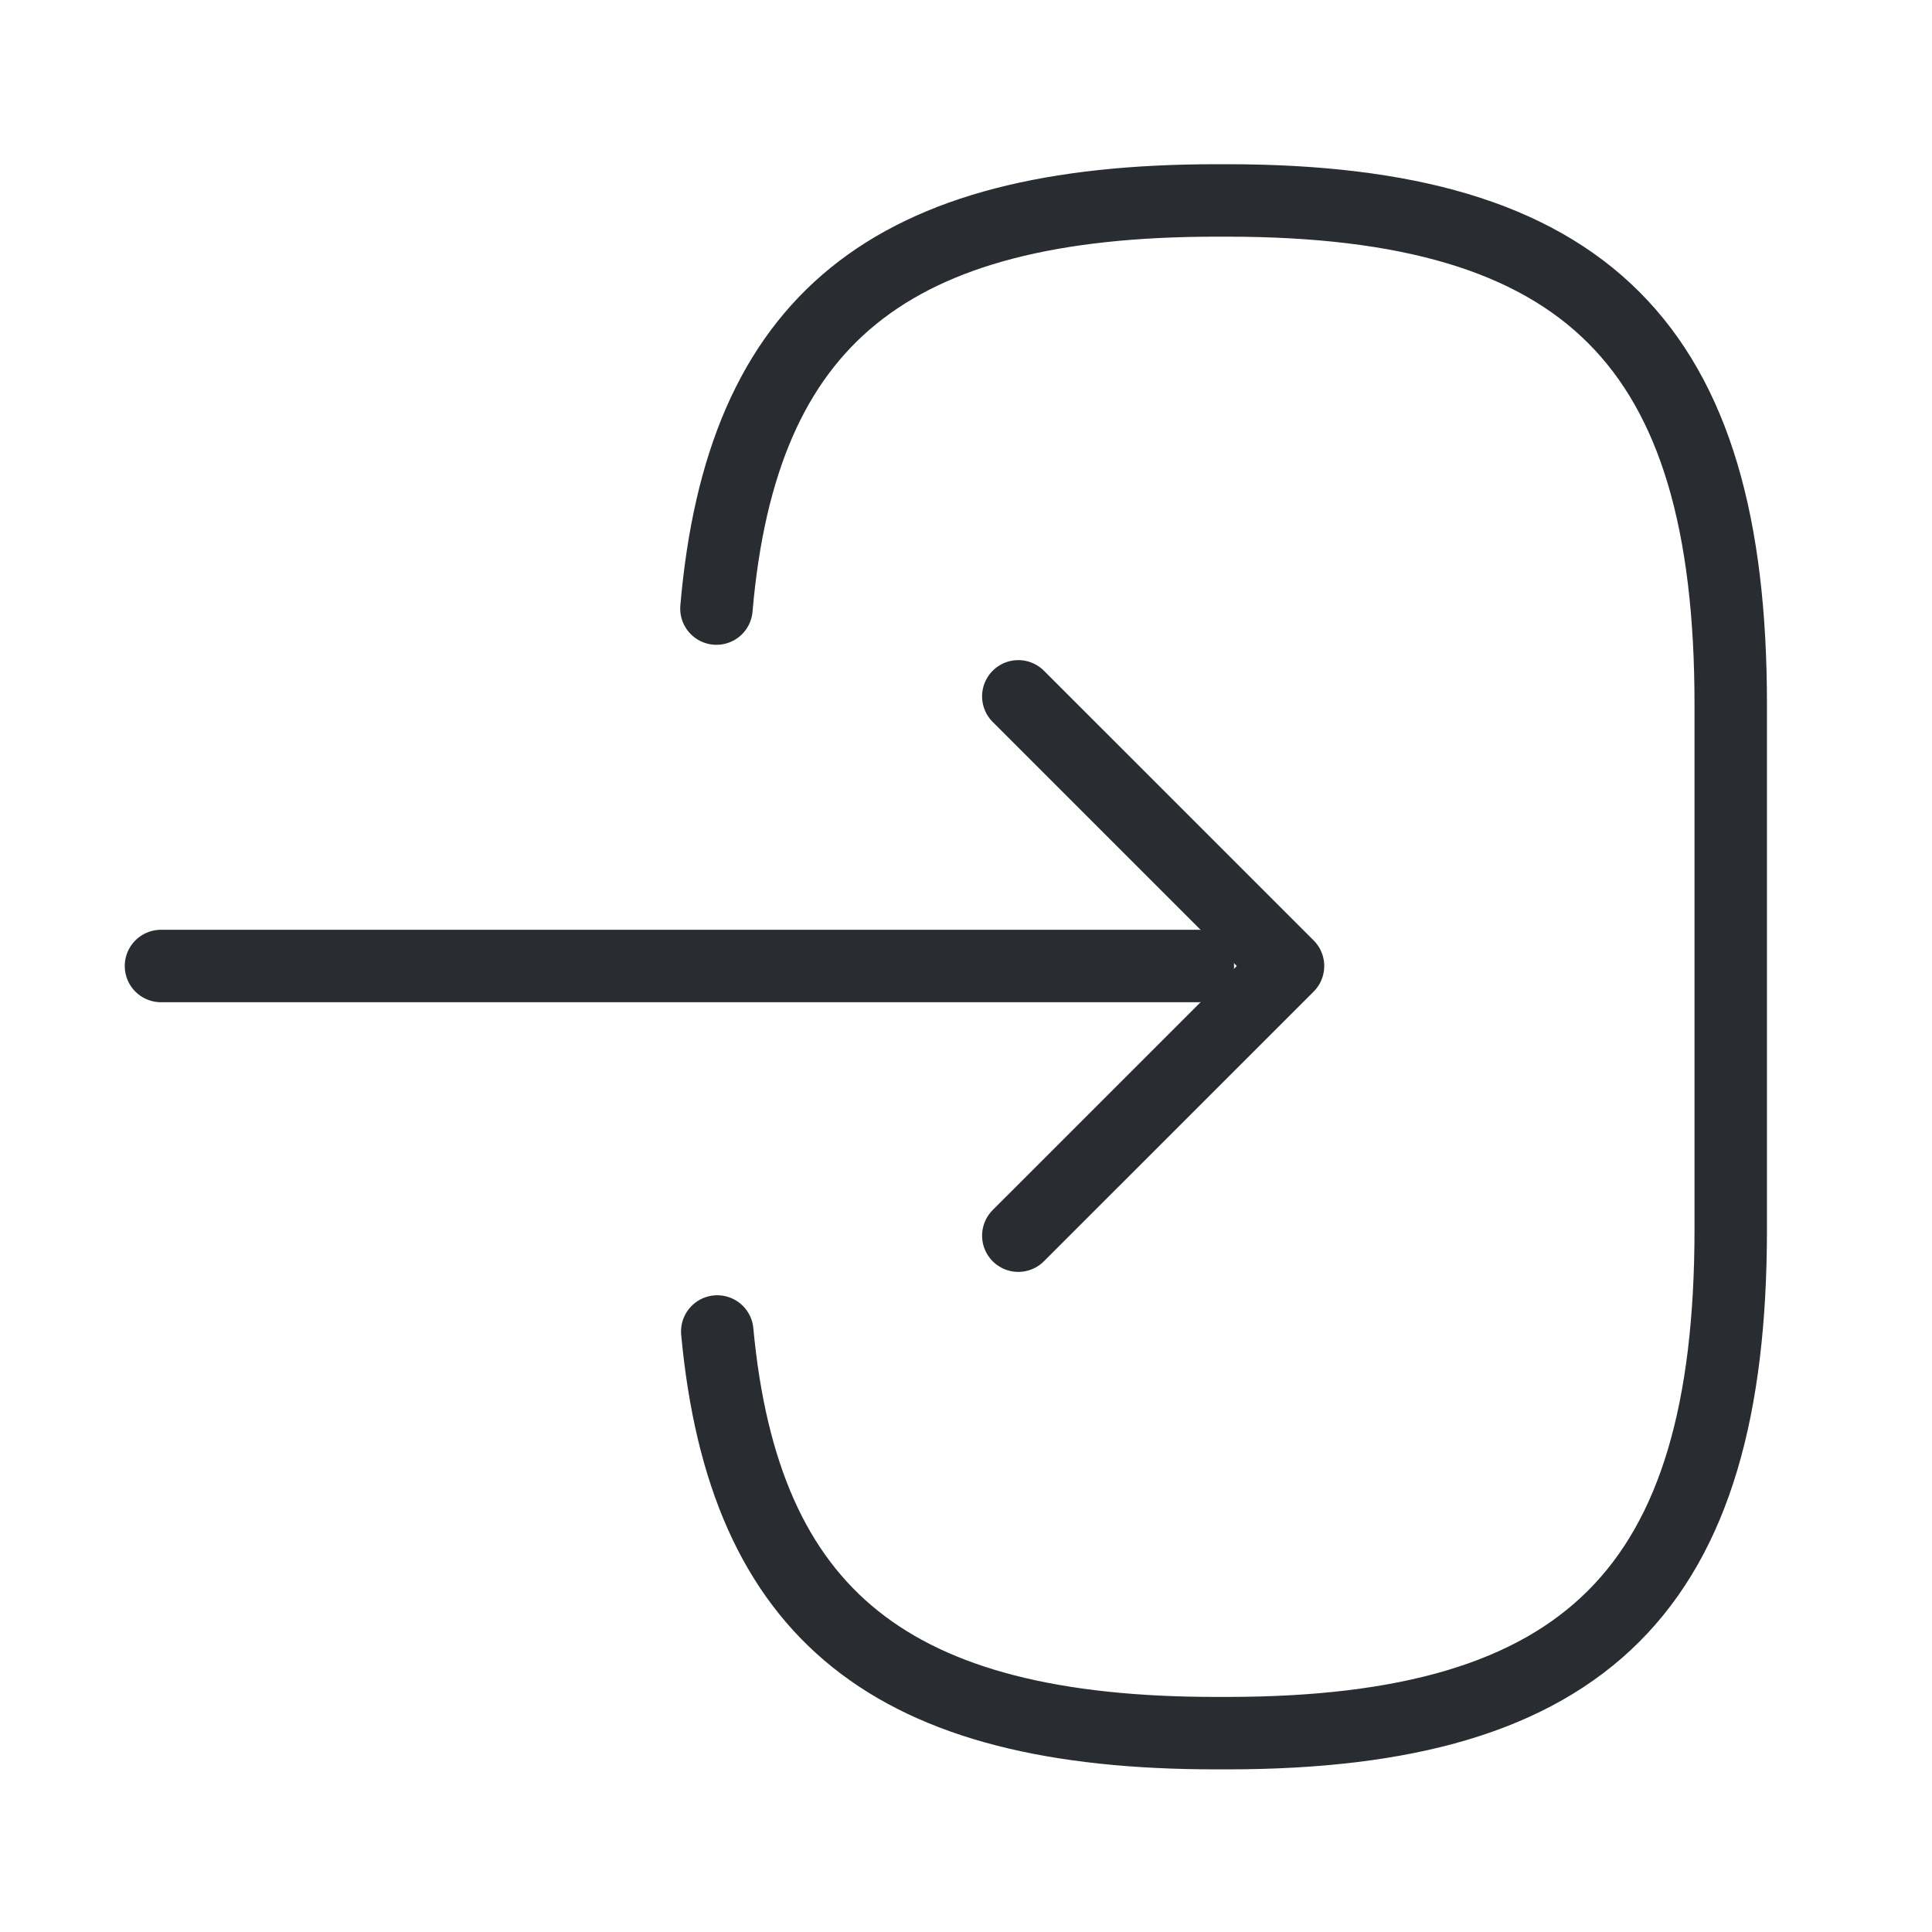 <svg width="40" height="40" viewBox="0 0 40 40" fill="none" xmlns="http://www.w3.org/2000/svg">
<path d="M14.833 12.6C15.35 6.6 18.433 4.15 25.183 4.15H25.4C32.85 4.15 35.833 7.133 35.833 14.583V25.45C35.833 32.9 32.85 35.883 25.4 35.883H25.183C18.483 35.883 15.4 33.467 14.85 27.567" stroke="#292D32" stroke-width="1.5" stroke-linecap="round" stroke-linejoin="round"/>
<path d="M3.333 20H24.8" stroke="#292D32" stroke-width="1.5" stroke-linecap="round" stroke-linejoin="round"/>
<path d="M21.083 14.417L26.667 20L21.083 25.583" stroke="#292D32" stroke-width="1.5" stroke-linecap="round" stroke-linejoin="round"/>
</svg>

